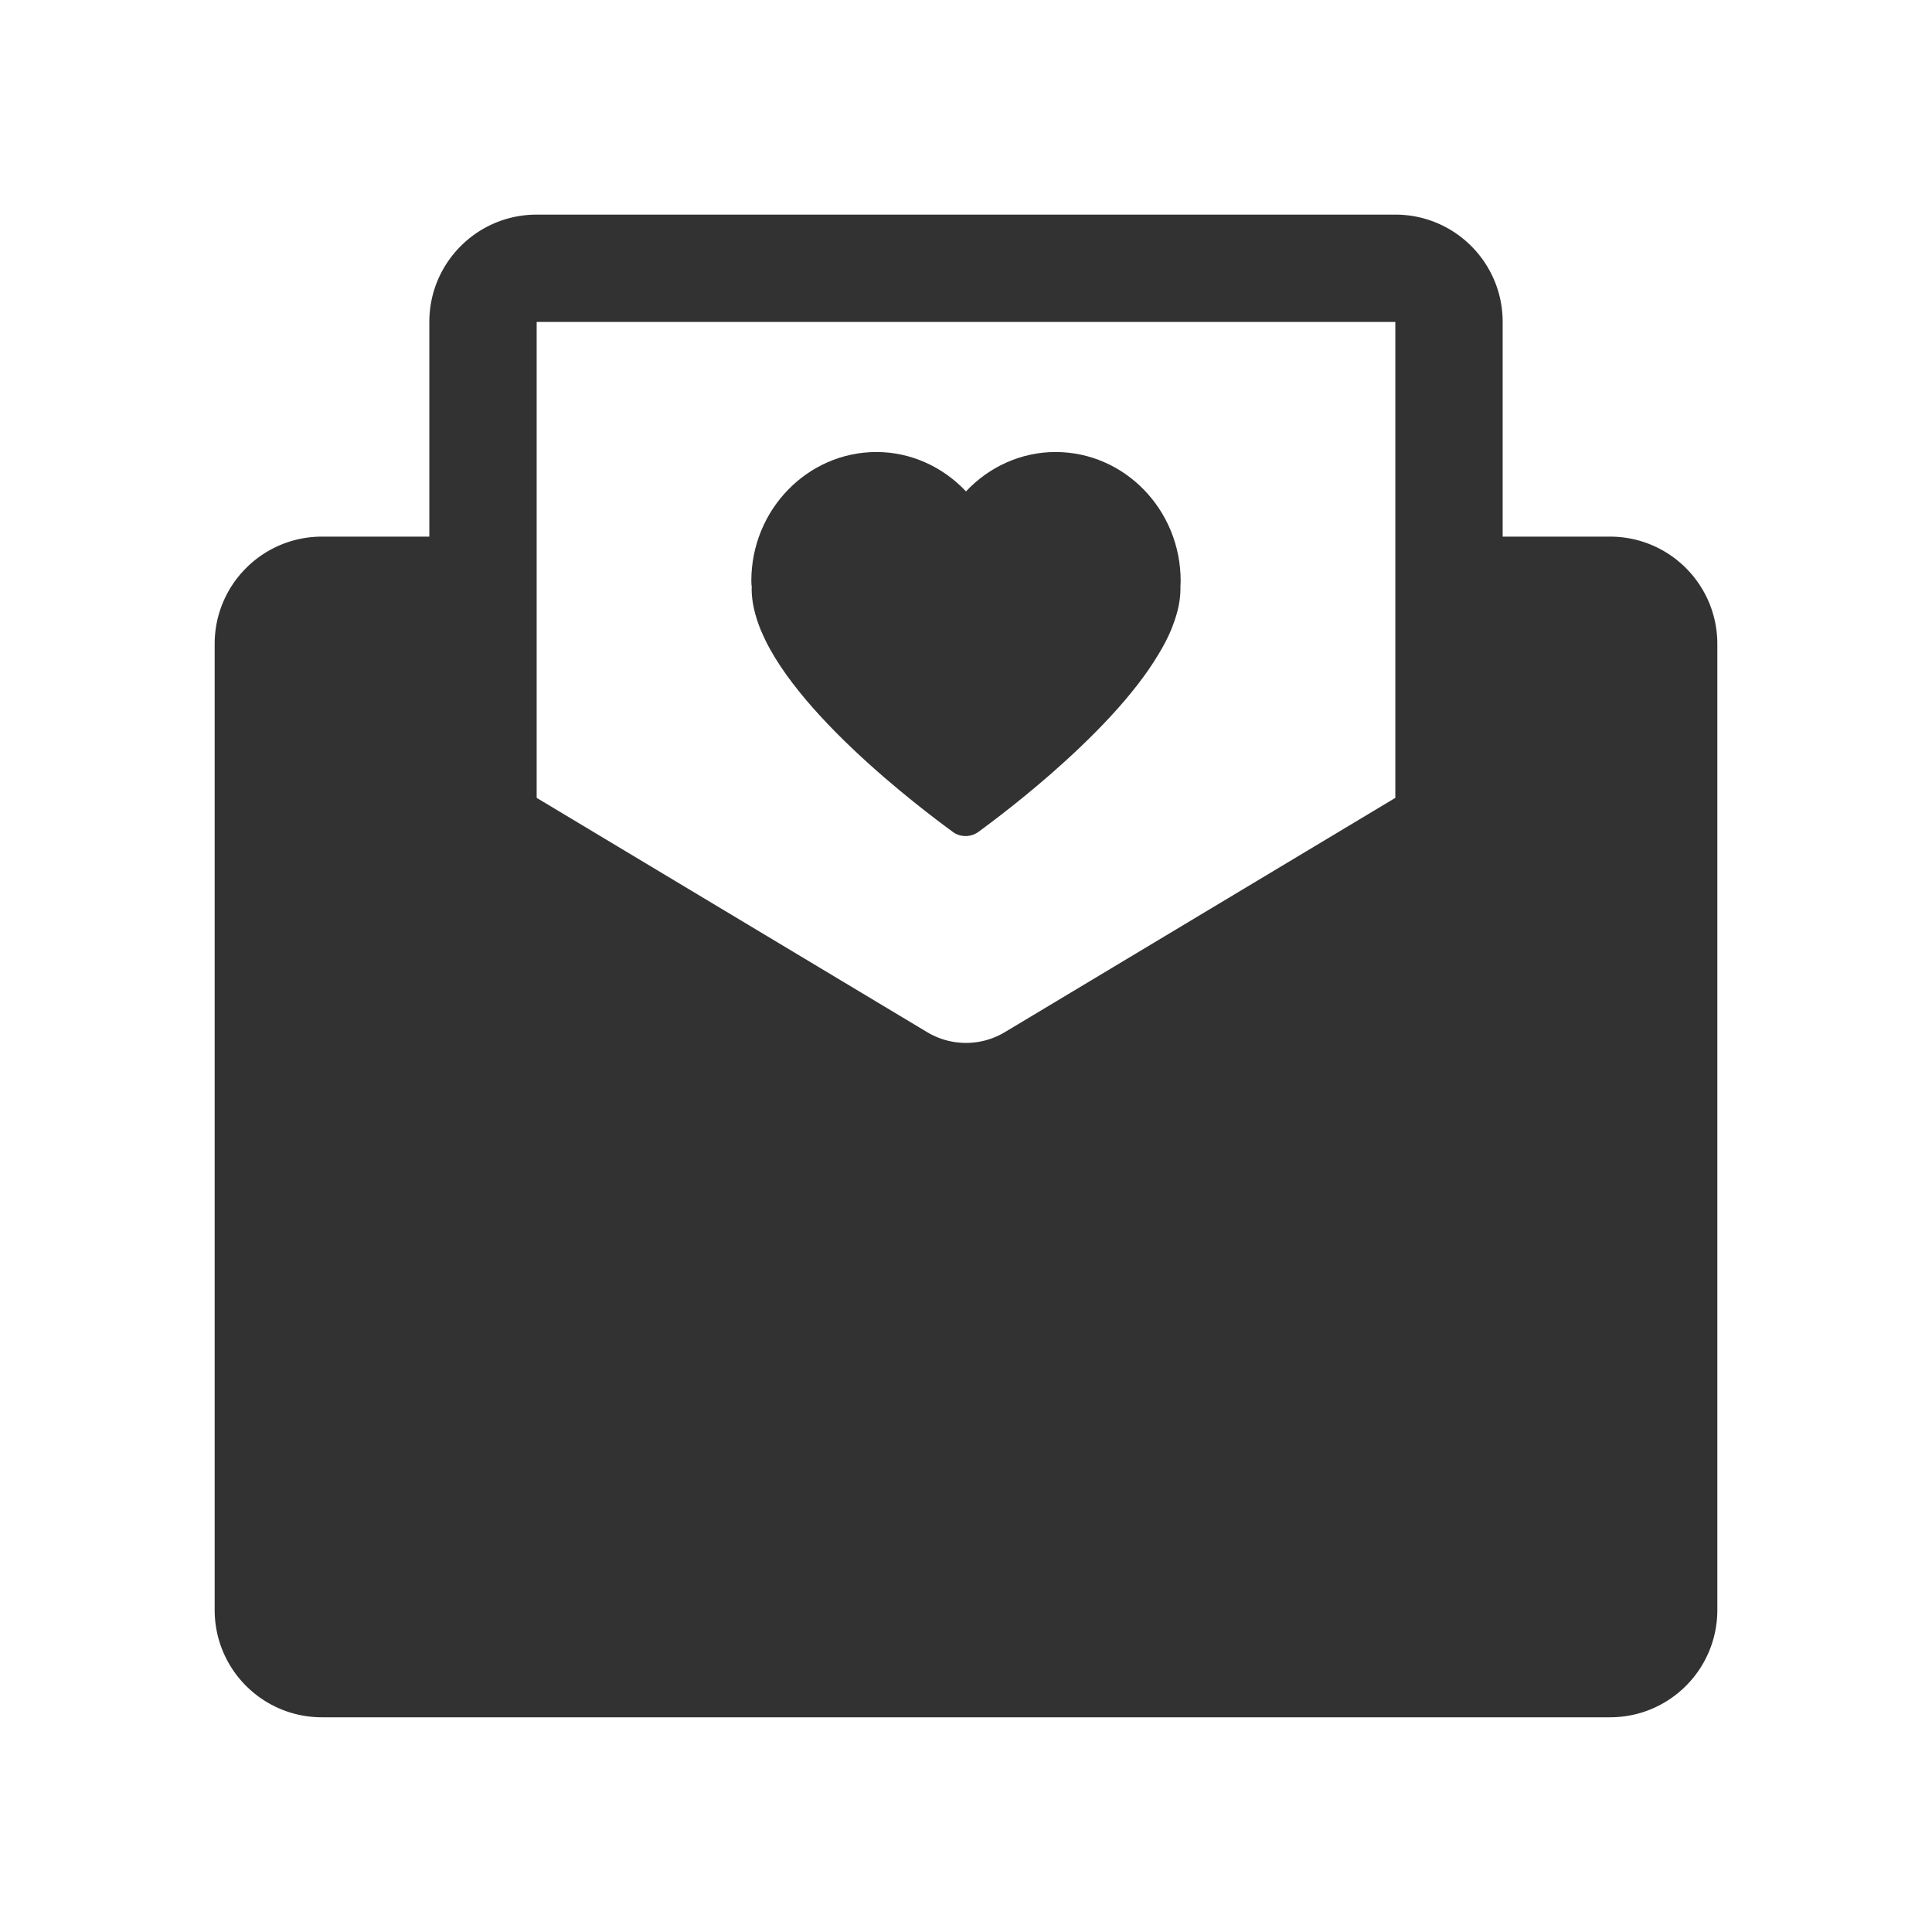 <?xml version="1.0" standalone="no"?><!DOCTYPE svg PUBLIC "-//W3C//DTD SVG 1.1//EN" "http://www.w3.org/Graphics/SVG/1.1/DTD/svg11.dtd"><svg class="icon" width="200px" height="200.00px" viewBox="0 0 1024 1024" version="1.1" xmlns="http://www.w3.org/2000/svg"><path d="M398.387 312.109c0 6.656 1.65 13.995 4.835 21.846 0.114 0.285 0.227 0.568 0.342 0.739 20.195 48.185 97.962 103.538 101.261 106.098 2.048 1.593 4.495 2.333 6.941 2.333 2.504 0 5.007-0.797 7.055-2.389 2.844-2.163 69.176-49.608 95.516-94.493 0.967-1.536 1.763-3.016 2.446-4.267 0.227-0.398 0.398-0.797 0.625-1.195l0.115-0.17c0.057-0.171 0.114-0.342 0.227-0.456 1.593-3.072 2.845-5.859 3.869-8.647 2.731-7.112 4.039-13.483 4.039-19.342v-1.251c0-0.739 0.115-1.821 0.115-3.016 0-37.717-29.753-68.323-66.333-68.323-17.977 0-35.101 7.68-47.446 20.878-12.401-13.198-29.468-20.878-47.445-20.878-36.523 0-66.333 30.606-66.333 68.323 0 1.252 0.114 2.39 0.228 3.243 0 0.341-0.057 0.626-0.057 0.967" fill="#323233" /><path d="M739.555 422.889L532.651 547.021A39.933 39.933 0 0 1 512 552.766a39.933 39.933 0 0 1-20.651-5.746L284.445 422.889V170.643h455.111v252.246z m113.778-138.467h-56.888V170.643c0-31.402-25.43-56.888-56.889-56.888H284.445c-31.459 0-56.889 25.486-56.889 56.888v113.779h-56.888c-31.46 0-56.889 25.485-56.889 56.888v512c0 31.459 25.429 56.889 56.889 56.889h682.666c31.46 0 56.889-25.43 56.889-56.889v-512c0-31.403-25.429-56.888-56.889-56.888z" fill="#323233" /></svg>